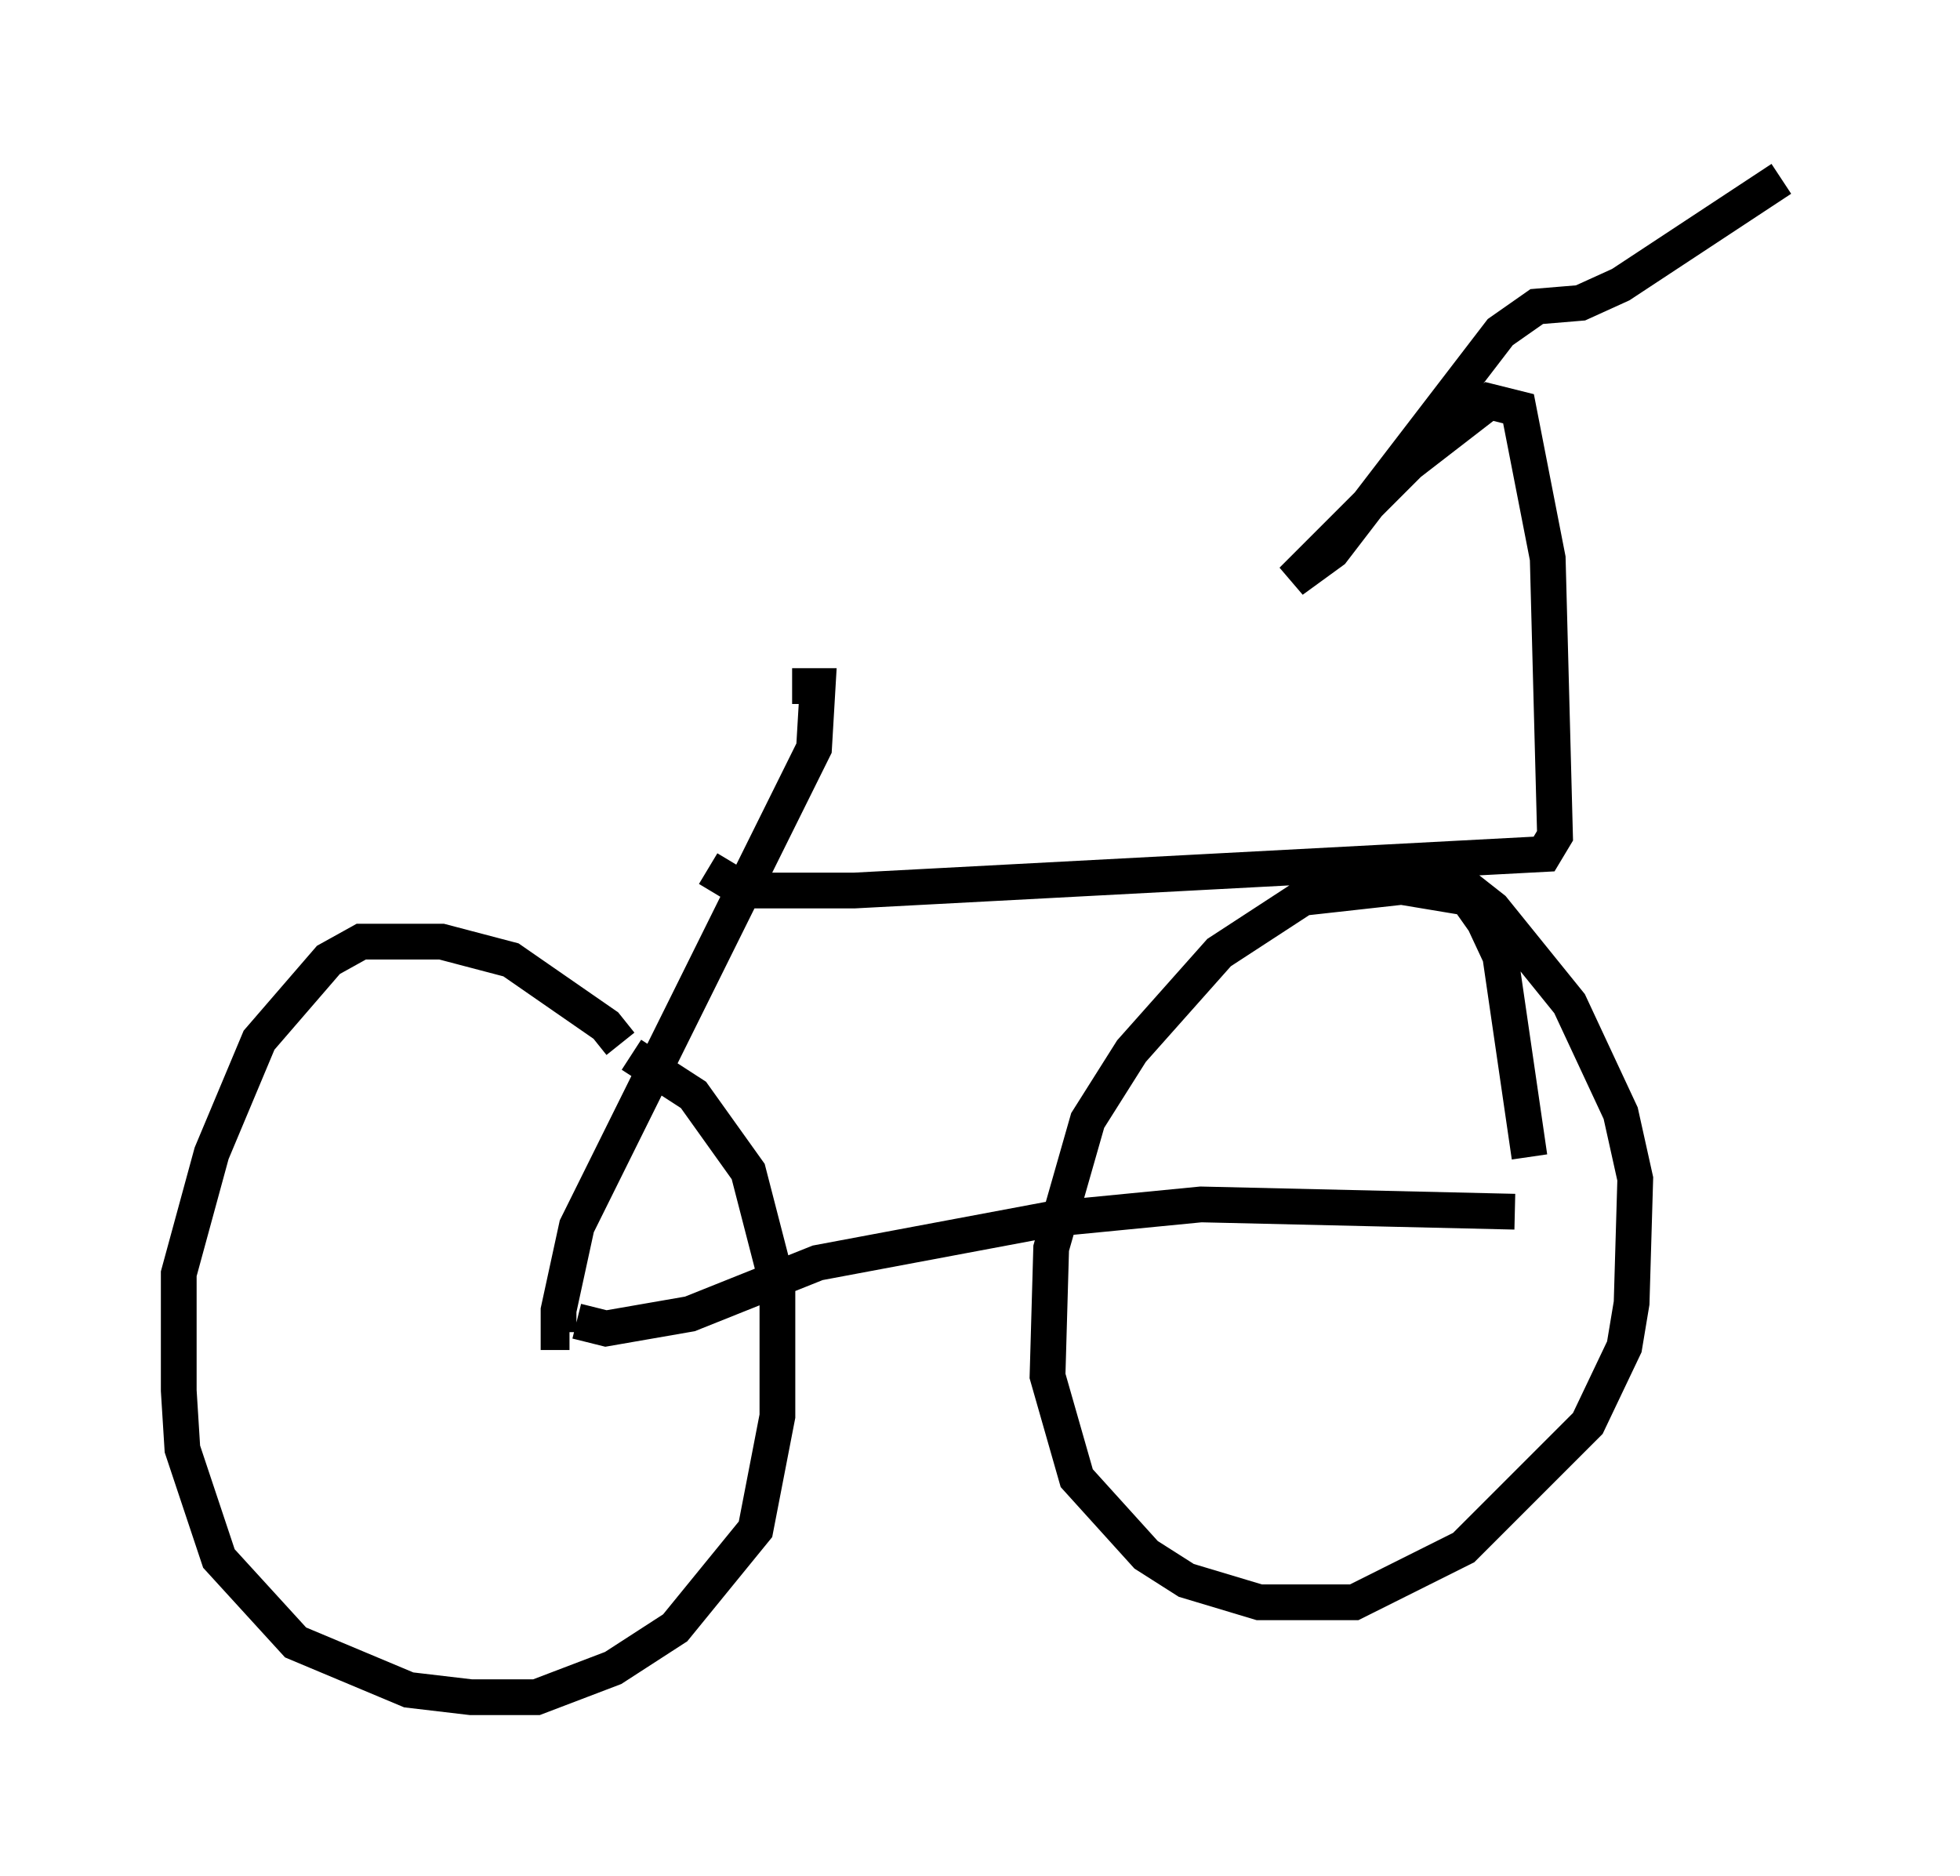 <?xml version="1.0" encoding="utf-8" ?>
<svg baseProfile="full" height="52.467" version="1.1" width="54.815" xmlns="http://www.w3.org/2000/svg" xmlns:ev="http://www.w3.org/2001/xml-events" xmlns:xlink="http://www.w3.org/1999/xlink"><defs /><rect fill="white" height="52.467" width="54.815" x="0" y="0" /><path d="M16.842, 29.909 m0.51, -0.715 l-0.408, -0.51 -2.654, -1.838 l-1.94, -0.51 -2.246, 0.0 l-0.919, 0.51 -1.94, 2.246 l-1.327, 3.165 -0.919, 3.369 l0.0, 3.267 0.102, 1.633 l1.021, 3.063 2.144, 2.348 l3.165, 1.327 1.735, 0.204 l1.838, 0.0 2.144, -0.817 l1.735, -1.123 2.246, -2.756 l0.613, -3.165 0.0, -3.675 l-0.817, -3.165 -1.531, -2.144 l-1.735, -1.123 m24.602, -2.654 l-1.225, -1.735 -1.838, -0.306 l-2.756, 0.306 -2.348, 1.531 l-2.45, 2.756 -1.225, 1.94 l-1.021, 3.573 -0.102, 3.573 l0.817, 2.858 1.94, 2.144 l1.123, 0.715 2.042, 0.613 l2.654, 0.0 3.063, -1.531 l3.471, -3.471 1.021, -2.144 l0.204, -1.225 0.102, -3.471 l-0.408, -1.838 -1.429, -3.063 l-2.144, -2.654 -1.429, -1.123 m2.042, 9.596 l-8.779, -0.204 -4.185, 0.408 l-6.533, 1.225 -3.573, 1.429 l-2.348, 0.408 -0.817, -0.204 m6.023, -17.763 l0.715, 0.0 -0.102, 1.735 l-6.635, 13.373 -0.51, 2.348 l0.0, 0.613 0.306, 0.0 m26.848, -4.9 l-0.817, -5.615 -0.715, -1.531 l-0.817, -0.51 m-20.621, -0.408 l1.021, 0.613 3.063, 0.0 l19.294, -1.021 0.306, -0.51 l-0.204, -7.758 -0.817, -4.185 l-0.817, -0.204 -2.246, 1.735 l-3.267, 3.267 1.123, -0.817 l4.696, -6.125 1.021, -0.715 l1.225, -0.102 1.123, -0.51 l4.492, -2.96 " fill="none" stroke="black" stroke-width="1" /></svg>